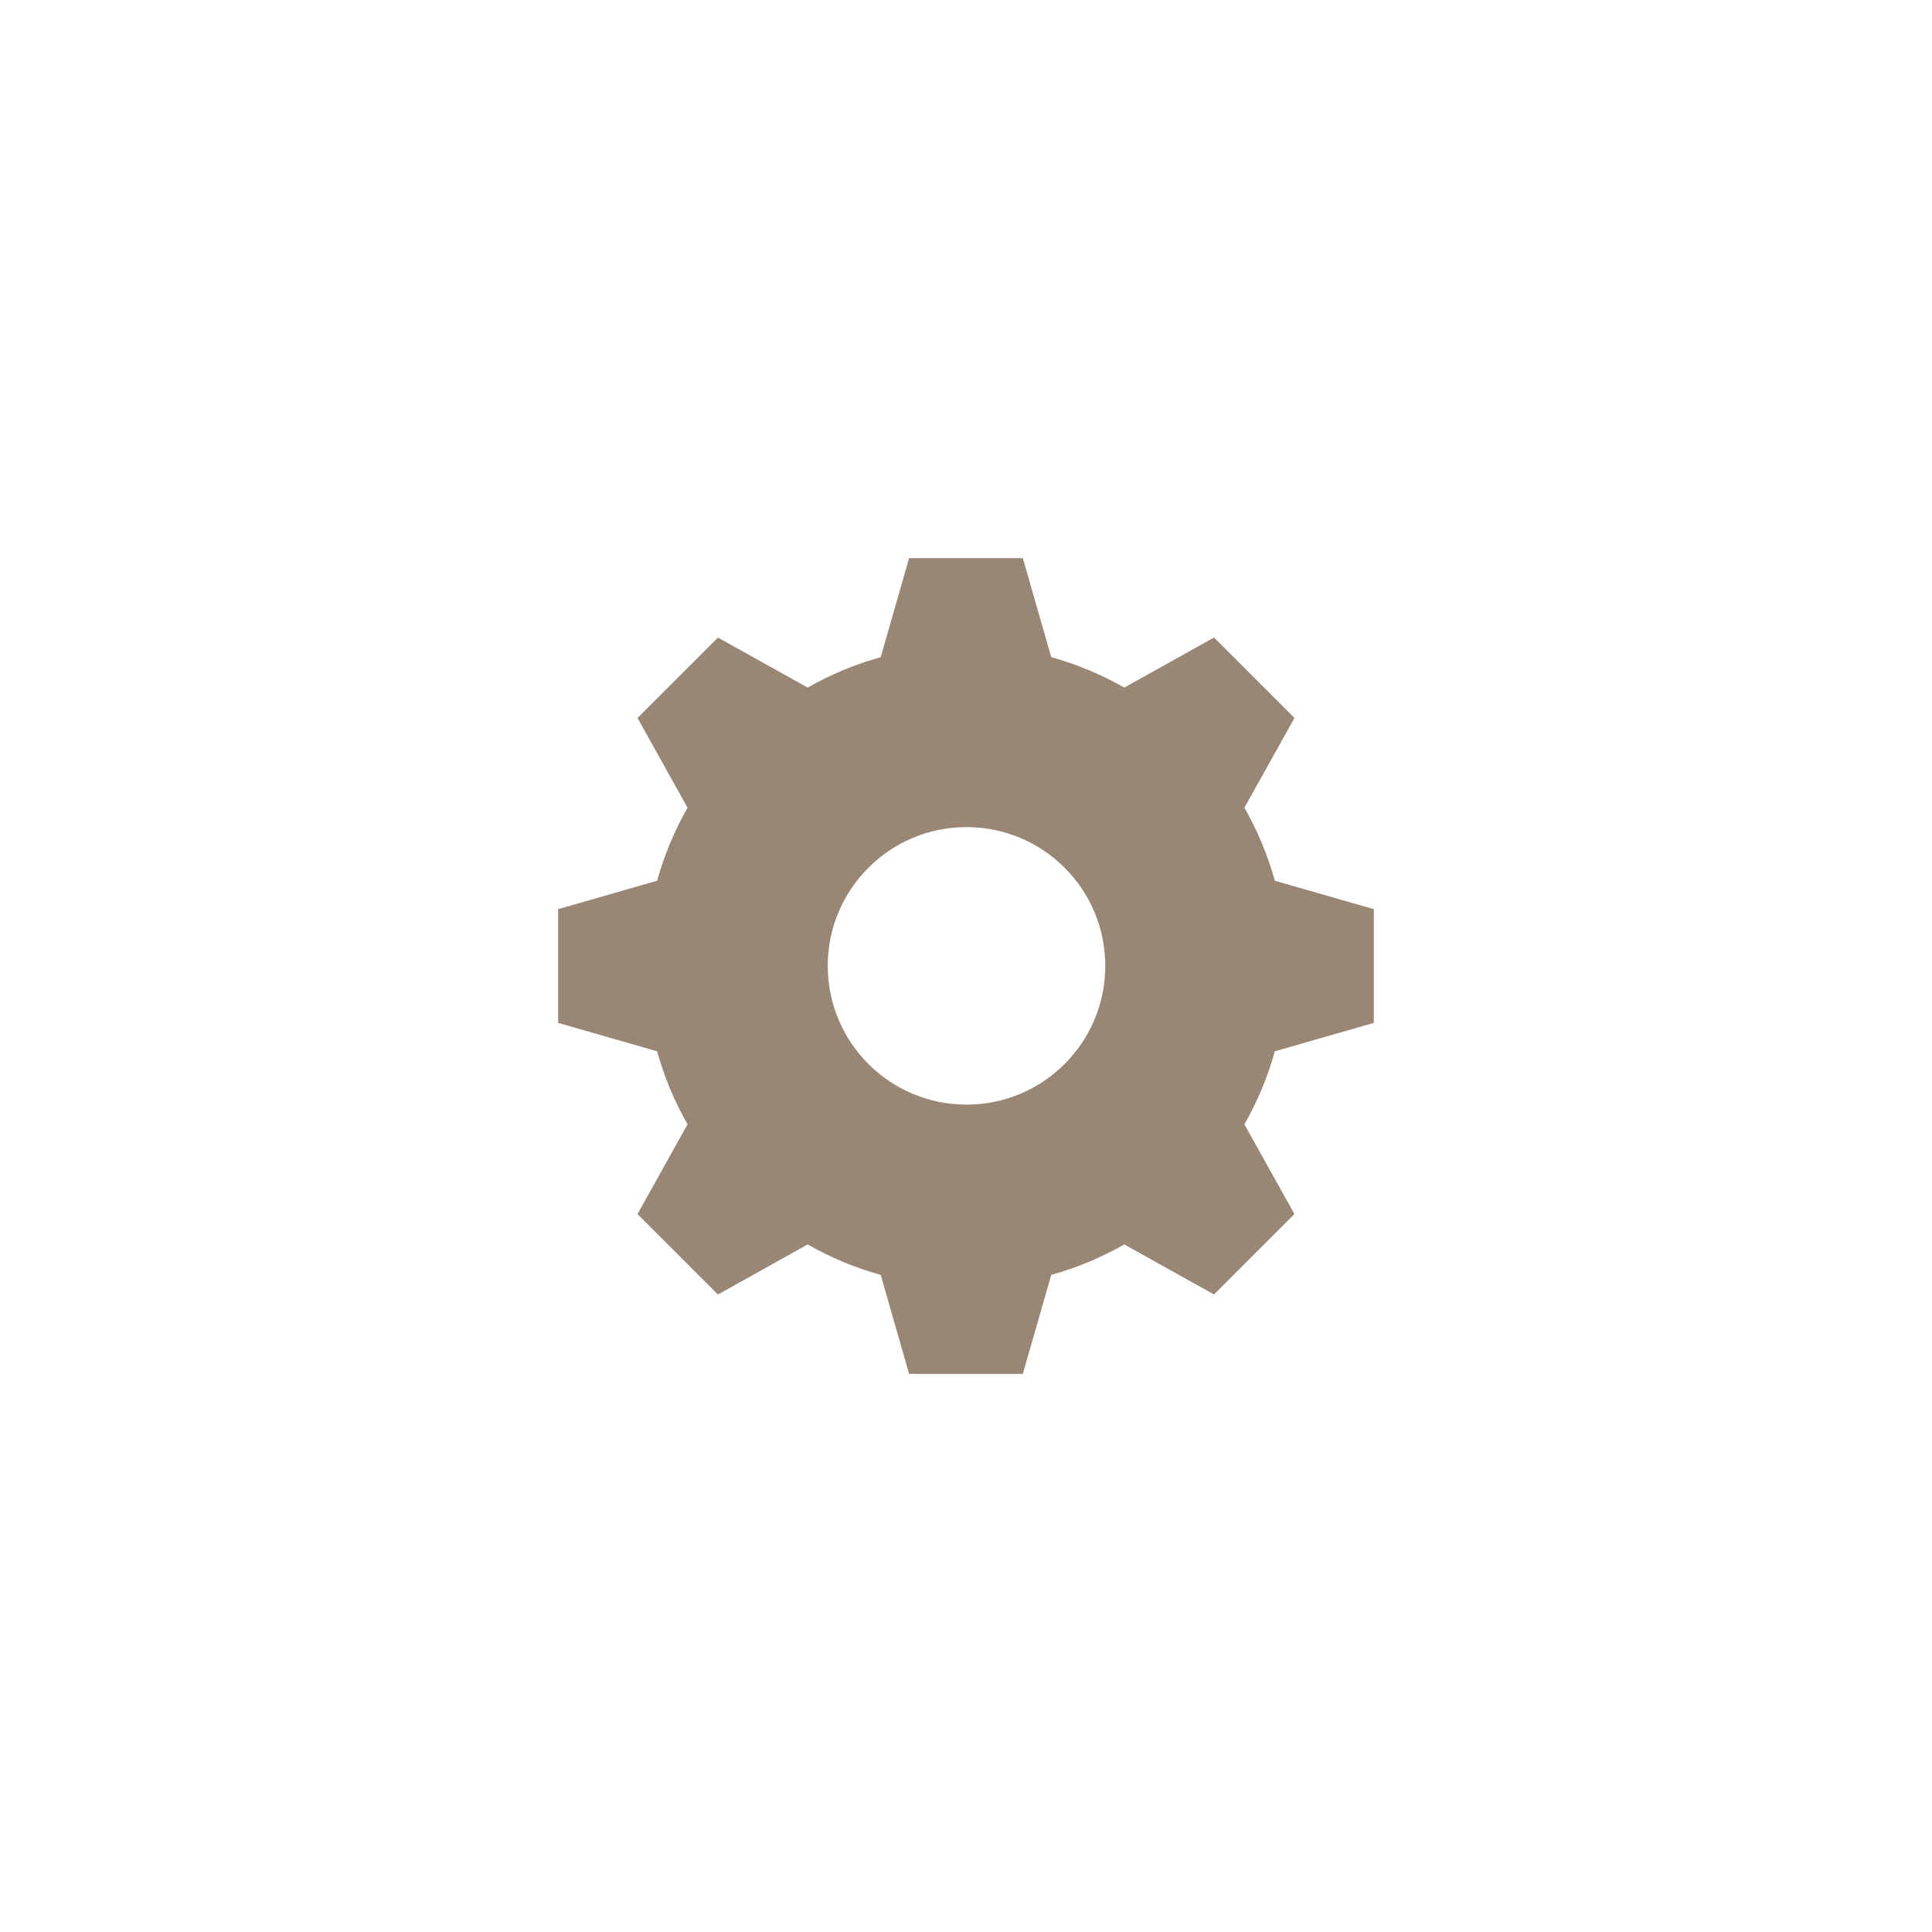 <?xml version="1.0" encoding="utf-8"?>
<!-- Generator: Adobe Illustrator 26.3.1, SVG Export Plug-In . SVG Version: 6.00 Build 0)  -->
<svg version="1.1" xmlns="http://www.w3.org/2000/svg" xmlns:xlink="http://www.w3.org/1999/xlink" x="0px" y="0px"
	 viewBox="0 0 45 45" style="enable-background:new 0 0 45 45;" xml:space="preserve">
<style type="text/css">
	.st0{fill:#998675;}
</style>
<g id="Guides">
</g>
<g id="ICONS">
</g>
<g id="Menu_Sidebar">
	<g transform="translate(0,-992.362)">
		<path class="st0" d="M21.175,1005.362l-0.662,2.307c-0.6,0.165-1.172,0.407-1.701,0.708l-2.09-1.165l-1.873,1.873l1.165,2.09
			c-0.301,0.529-0.543,1.101-0.708,1.701L13,1013.538v2.649l2.306,0.662c0.165,0.6,0.407,1.172,0.708,1.701l-1.165,2.09l1.873,1.873
			l2.09-1.165c0.529,0.301,1.101,0.543,1.701,0.708l0.662,2.307h2.649l0.662-2.307c0.6-0.165,1.172-0.407,1.701-0.708l2.09,1.165
			l1.873-1.873l-1.165-2.09c0.301-0.529,0.543-1.101,0.708-1.701l2.306-0.662v-2.649l-2.306-0.662
			c-0.165-0.6-0.407-1.172-0.708-1.701l1.165-2.09l-1.873-1.873l-2.09,1.165c-0.529-0.301-1.101-0.543-1.701-0.708l-0.662-2.307
			H21.175z M22.512,1011.627c1.785,0,3.232,1.447,3.232,3.232s-1.447,3.232-3.232,3.232s-3.232-1.447-3.232-3.232
			S20.727,1011.627,22.512,1011.627z"/>
	</g>
</g>
<g id="Top_Menu_TBD">
</g>
</svg>
